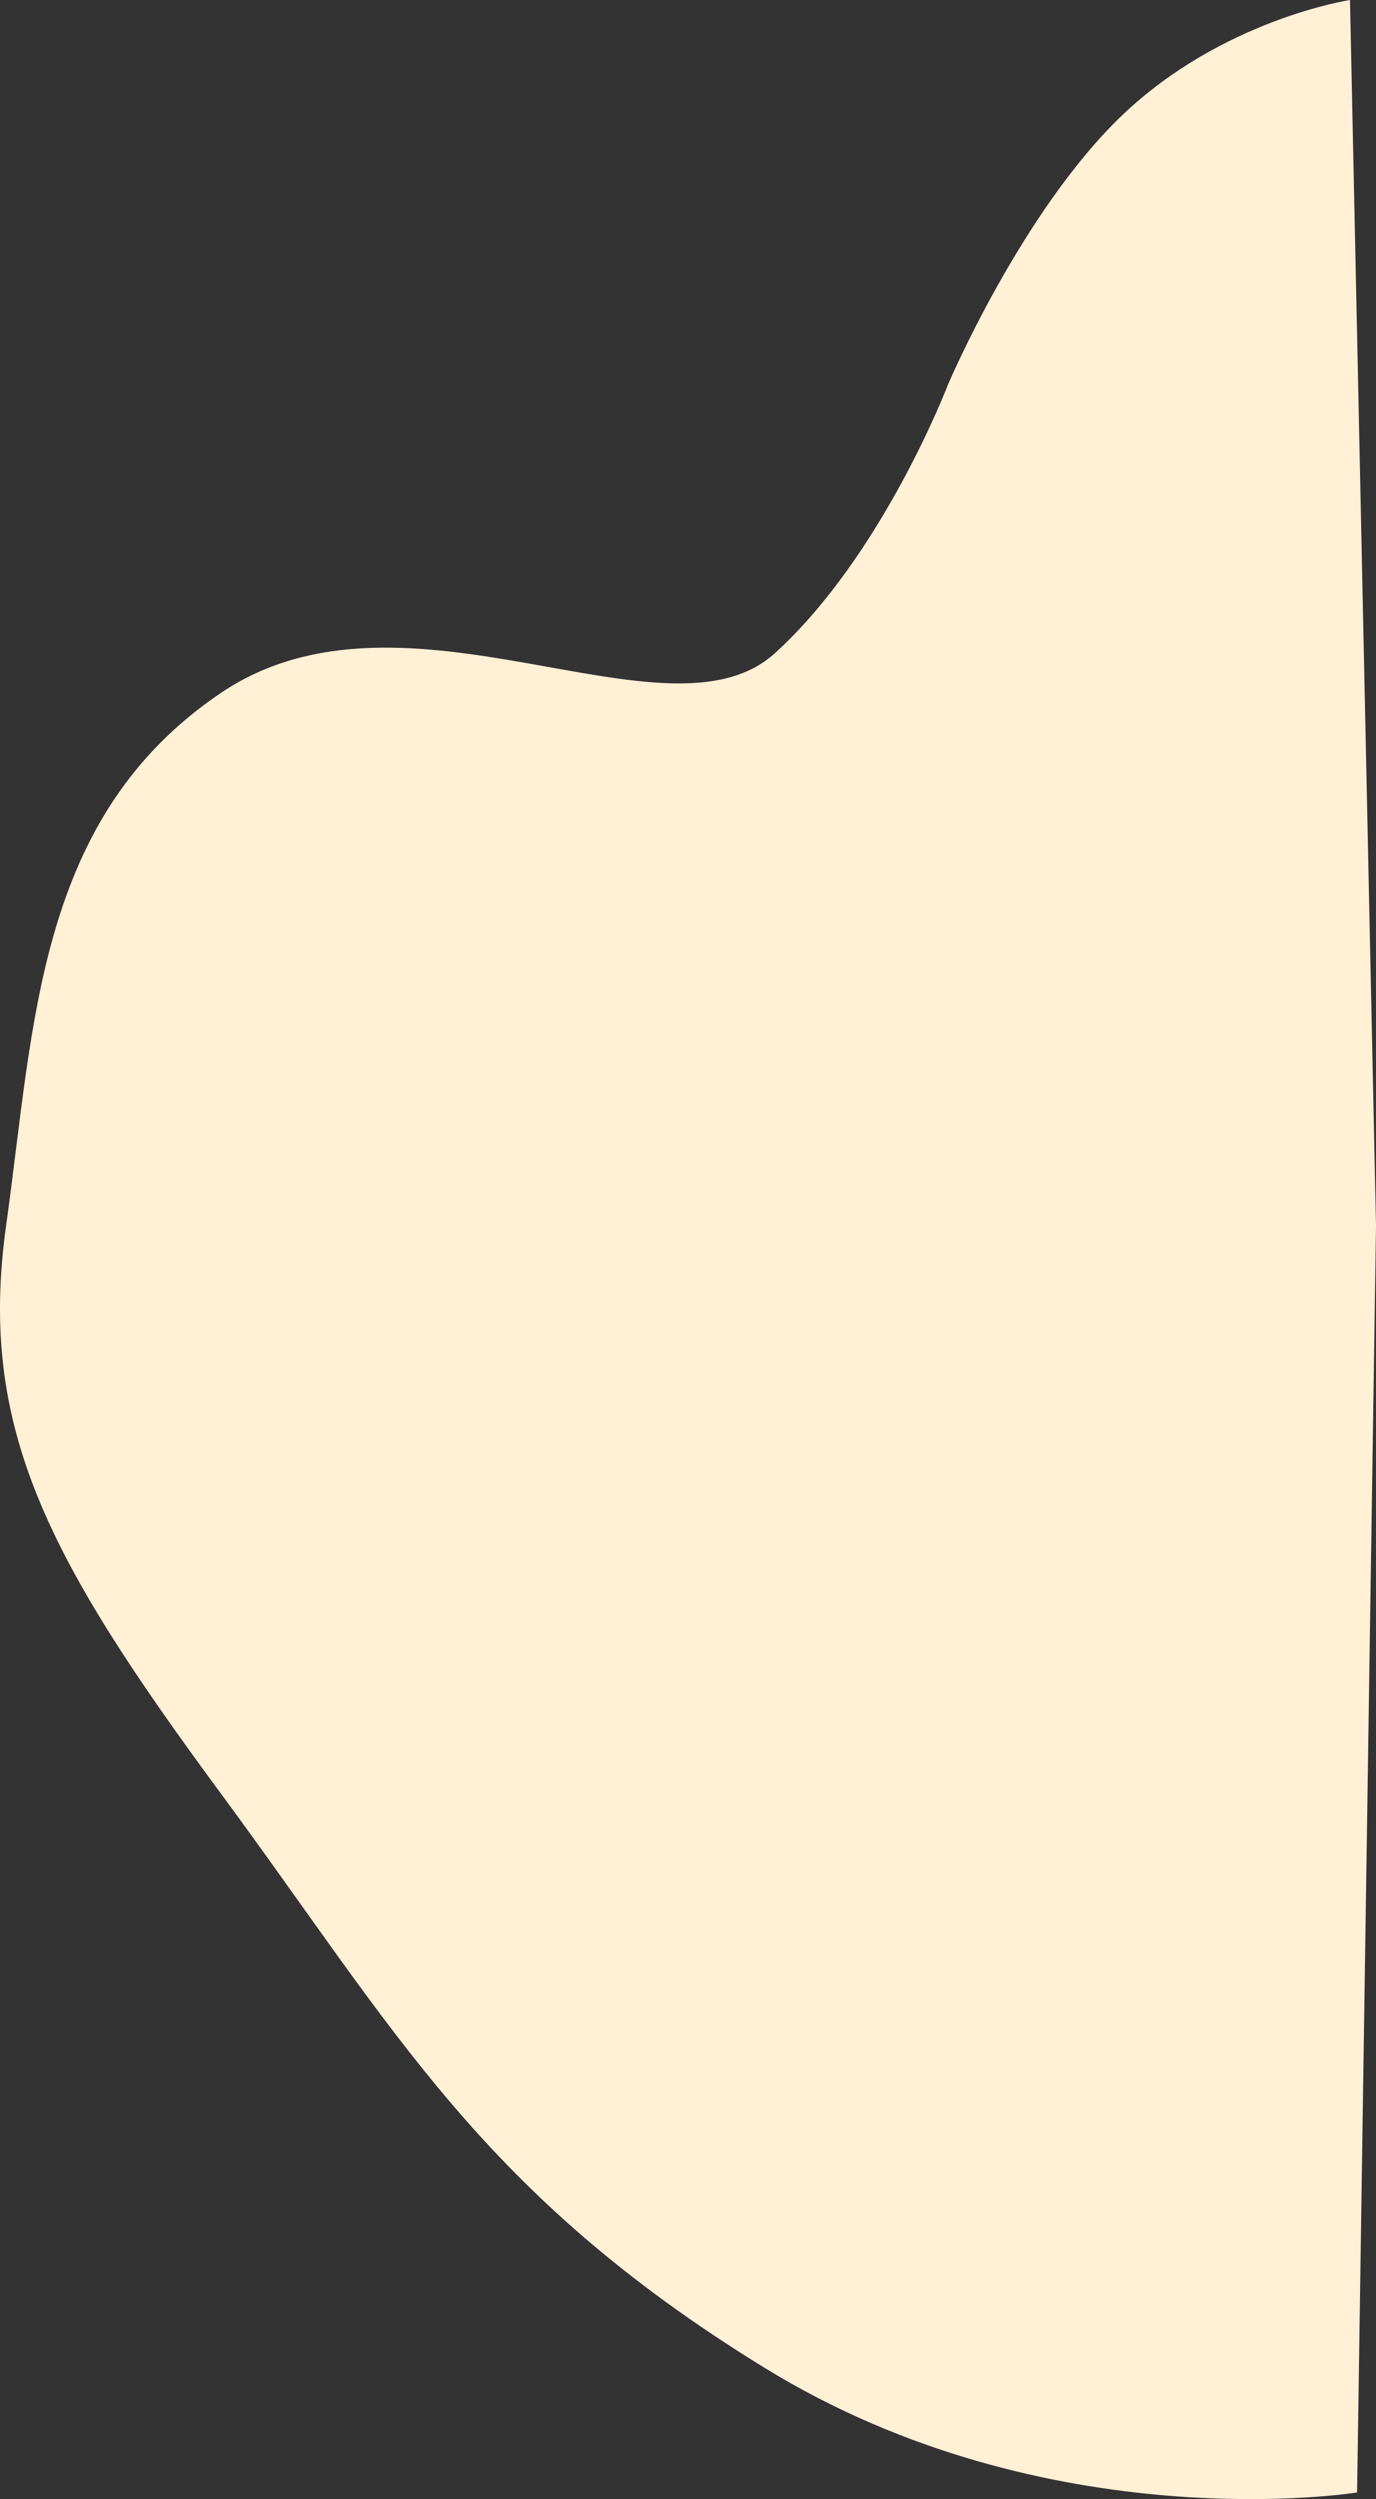 <svg xmlns="http://www.w3.org/2000/svg" width="1470.288" height="2670.15" viewBox="0 0 1470.288 2670.15"><rect x="0" y="0" width="1470.288" height="2670.15" fill="#333333" stroke="none"/><path d="M1925.243,89.039s-136.156,20.633-243.492,123.251-185.85,287.22-185.85,287.22-69.531,182.315-184.994,287.311-394.763-90.407-591.728,42.318S519.65,1181.883,489.306,1398.424s44.654,356.353,229.874,607.47,277.2,426.532,580.618,613.084S1932.835,2752.1,1932.835,2752.1l20.218-1353.679Z" transform="translate(-482.765 -89.039)" fill="#fff0d6"/></svg>